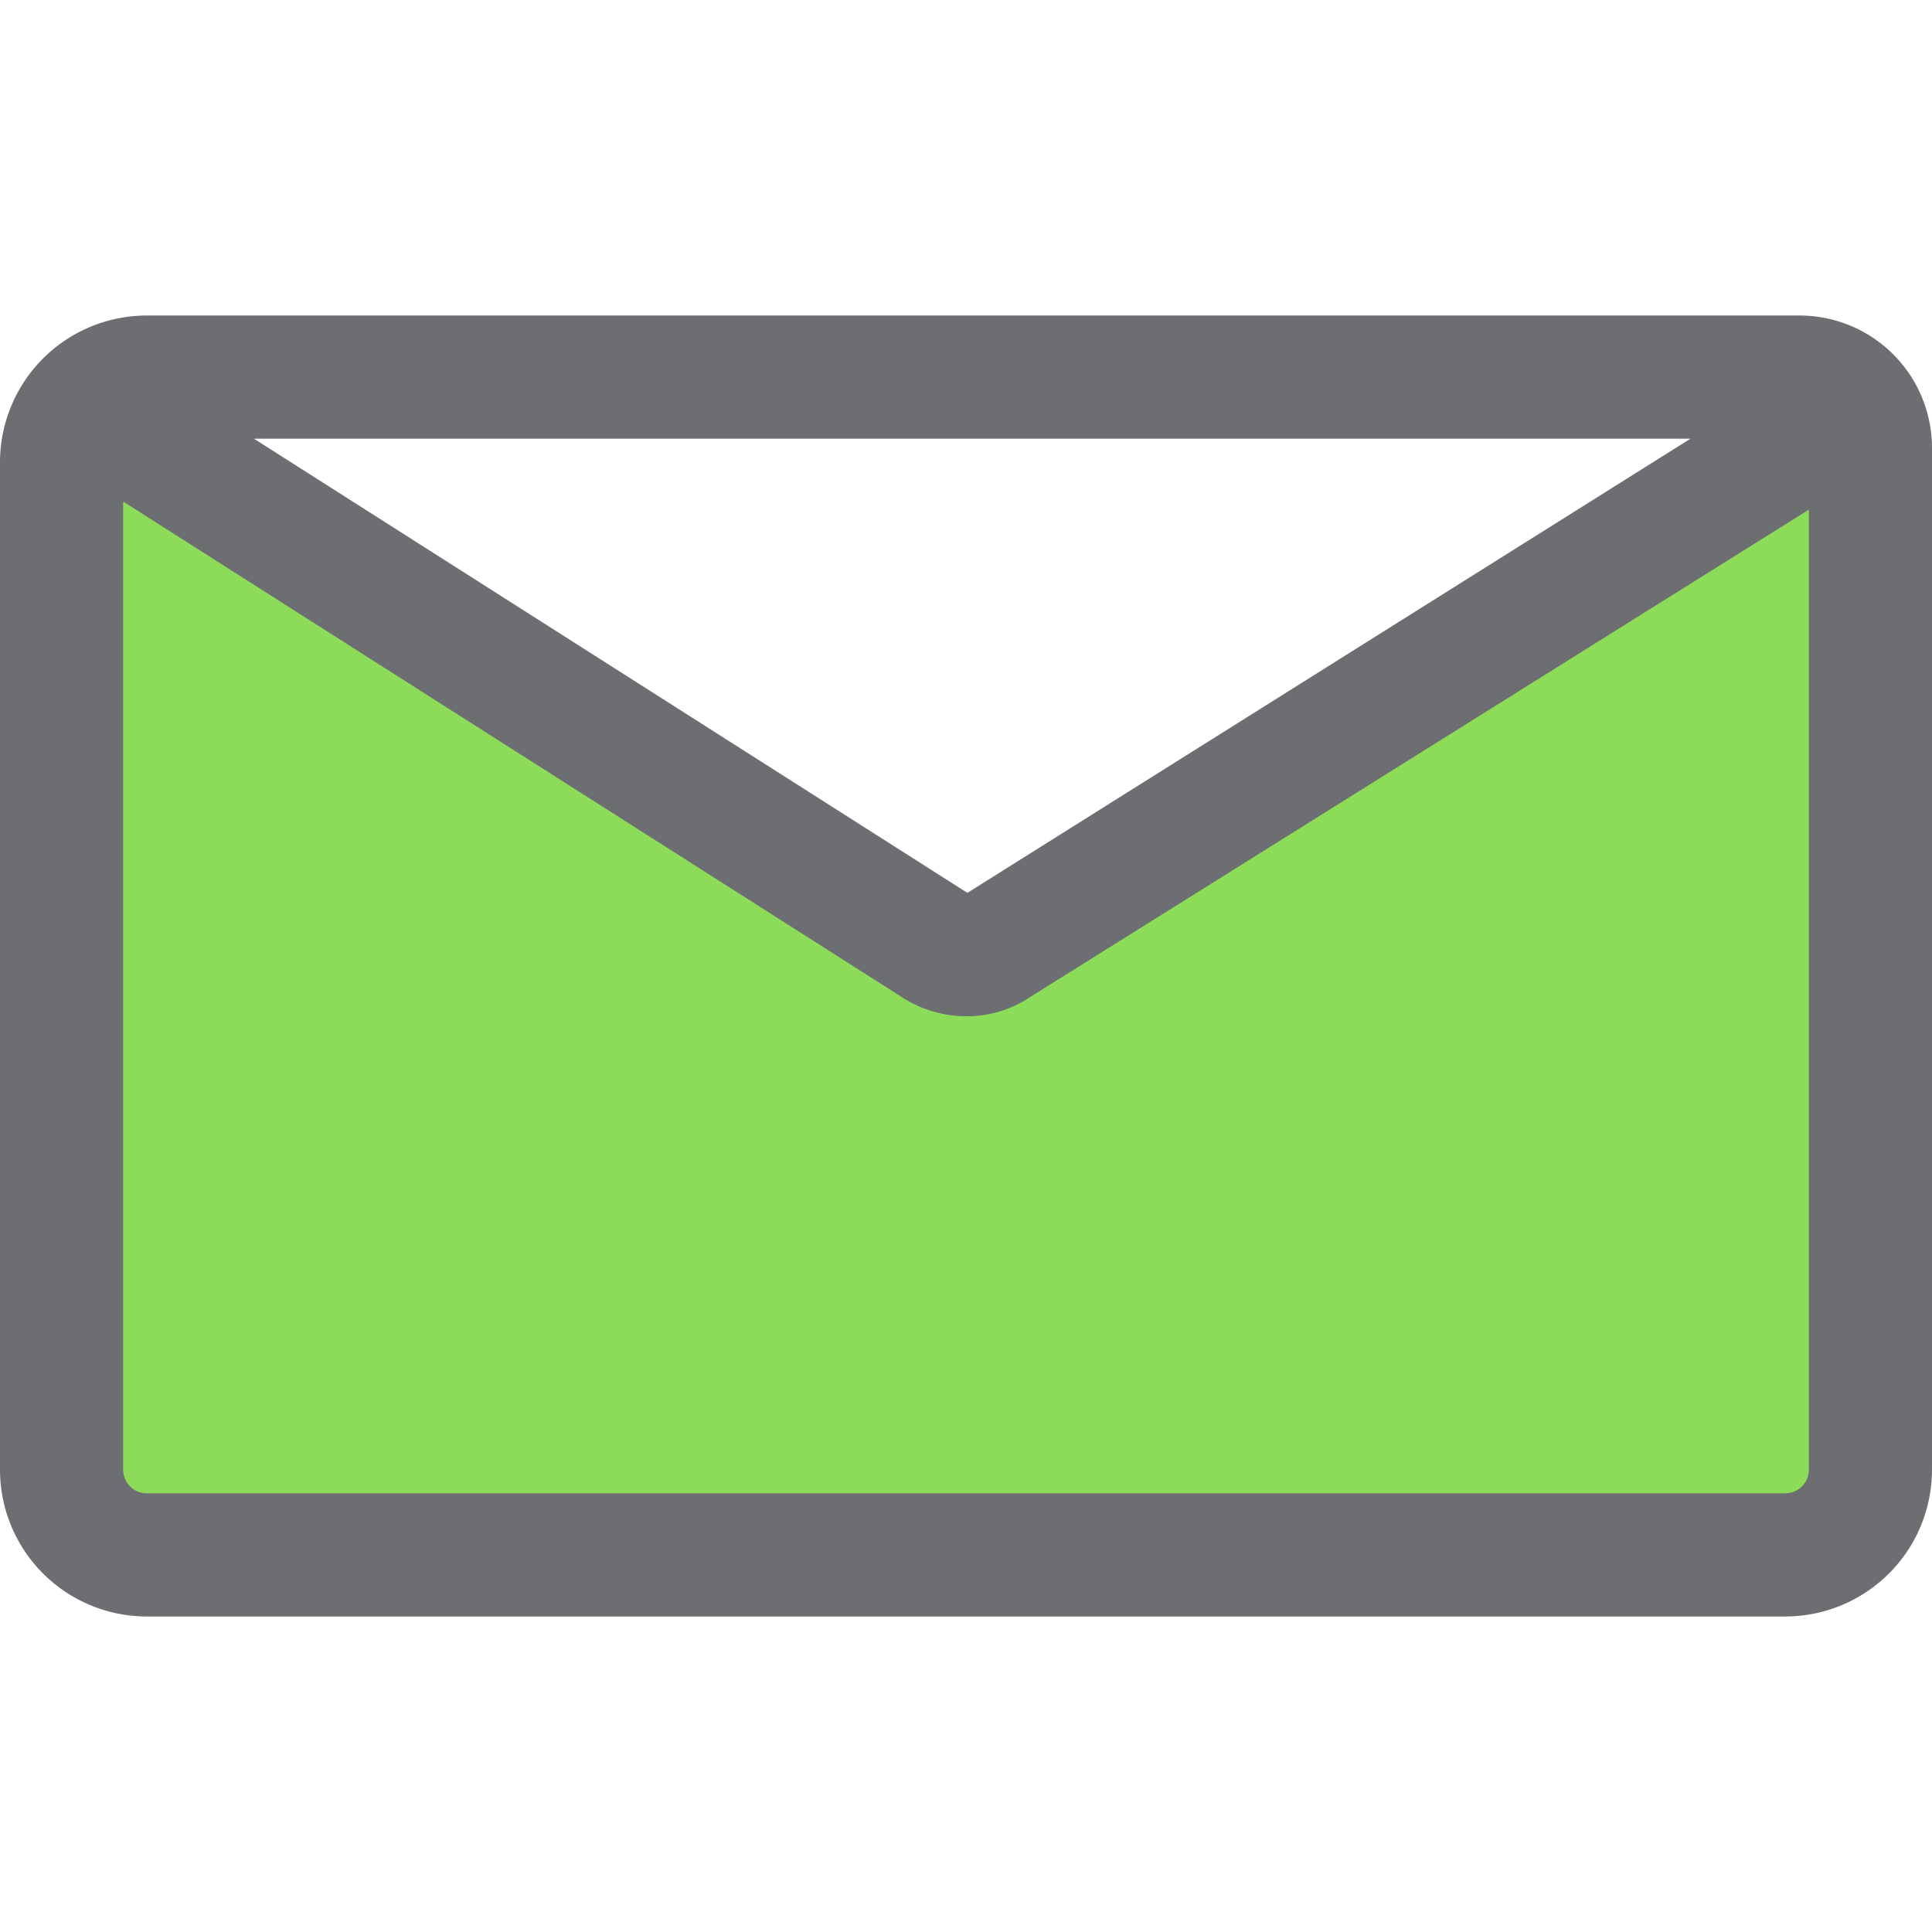 <svg id="Calque_1" data-name="Calque 1" xmlns="http://www.w3.org/2000/svg" viewBox="0 0 350 350"><defs><style>.cls-1{fill:#8ddc59;}.cls-2{fill:#6d6e71;}</style></defs><title>Icons_Hikster_2_colors</title><path class="cls-1" d="M11.24,76c8.53,0,158,95.14,158,95.14L330.71,77.28V278.71s-322.1,7.87-319.47,3.94S11.24,76,11.24,76Z"/><path class="cls-2" d="M326,57.16H26.6A26.6,26.6,0,0,0,0,83.76V266.24a26.6,26.6,0,0,0,26.6,26.6H323.4a26.6,26.6,0,0,0,26.6-26.6V81.2A24,24,0,0,0,326,57.16ZM306.25,79.47l-131,82.28L46,79.47H306.25ZM323.4,270.53H26.6a4.29,4.29,0,0,1-4.29-4.29V90.86l140.76,89.58a21.65,21.65,0,0,0,12,3.67,20.62,20.62,0,0,0,11.55-3.49L327.69,92.33v173.9A4.29,4.29,0,0,1,323.4,270.53Z"/></svg>
